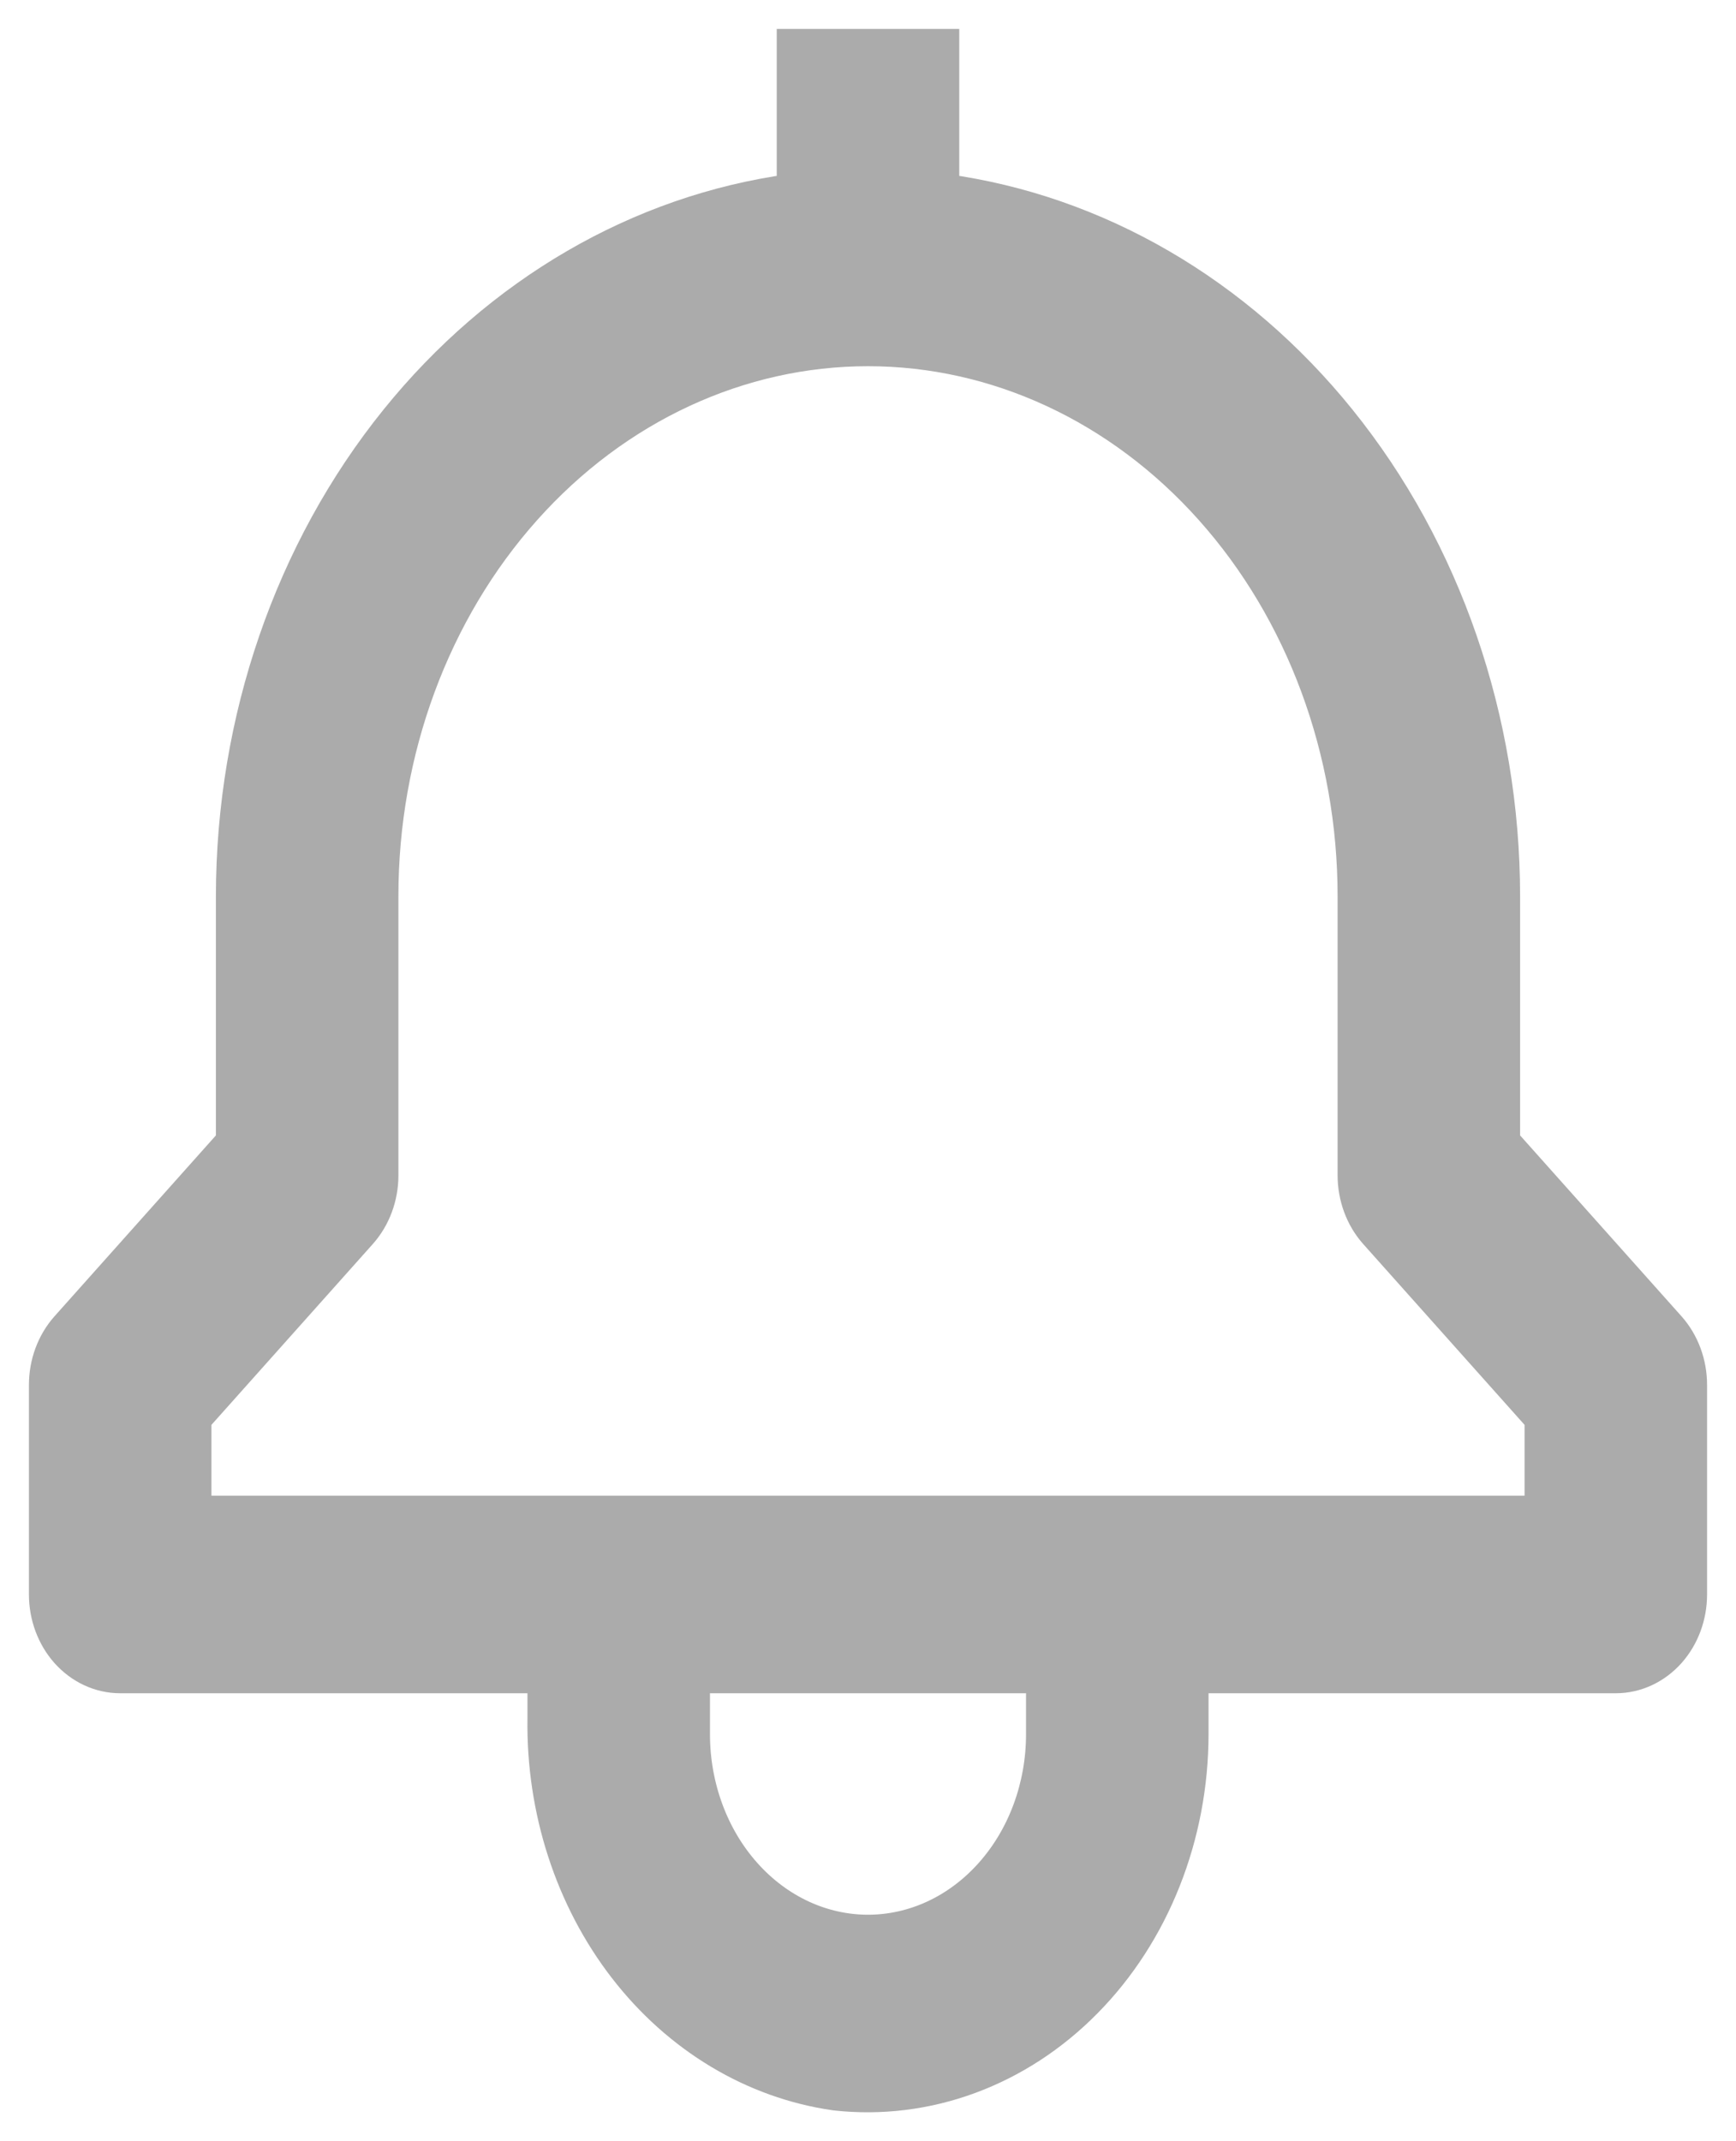 <svg width="30" height="37" viewBox="0 0 30 37" fill="none" xmlns="http://www.w3.org/2000/svg">
<path d="M26.019 15.483V15.482C26.016 12.438 25.005 9.499 23.177 7.234C21.398 5.03 18.966 3.616 16.327 3.255V1V0.75H16.077H13.923H13.673V1V3.255C11.034 3.616 8.602 5.03 6.823 7.234C4.995 9.499 3.984 12.438 3.981 15.482V15.483V19.715L1.129 22.911C0.884 23.186 0.75 23.553 0.75 23.931V27.552C0.75 27.93 0.884 28.297 1.129 28.572C1.375 28.847 1.715 29.009 2.077 29.009H9.365V29.694C9.342 31.278 9.84 32.82 10.77 34.025C11.701 35.23 13.002 36.014 14.426 36.218L14.426 36.218L14.434 36.219C15.222 36.306 16.017 36.208 16.767 35.931C17.518 35.654 18.206 35.205 18.788 34.614C19.371 34.024 19.835 33.305 20.152 32.505C20.47 31.705 20.634 30.84 20.635 29.966V29.966V29.009H27.923C28.285 29.009 28.625 28.847 28.871 28.572C29.116 28.297 29.25 27.93 29.25 27.552V23.931C29.25 23.553 29.116 23.186 28.871 22.911L26.019 19.715V15.483ZM6.635 20.31V20.31V15.483C6.635 12.98 7.522 10.584 9.095 8.822C10.666 7.061 12.791 6.078 15 6.078C17.209 6.078 19.334 7.061 20.905 8.822C22.478 10.584 23.365 12.98 23.365 15.483V20.31V20.31C23.366 20.688 23.499 21.055 23.744 21.33L26.596 24.526V26.095H3.404V24.526L6.256 21.33C6.501 21.055 6.635 20.688 6.635 20.31ZM17.981 29.966C17.981 30.868 17.661 31.729 17.098 32.359C16.536 32.989 15.781 33.336 15 33.336C14.219 33.336 13.464 32.989 12.902 32.359C12.339 31.729 12.019 30.868 12.019 29.966V29.009H17.981V29.966Z" fill="#ABABAB" stroke="#ABABAB" stroke-width="0.5"/>
</svg>
